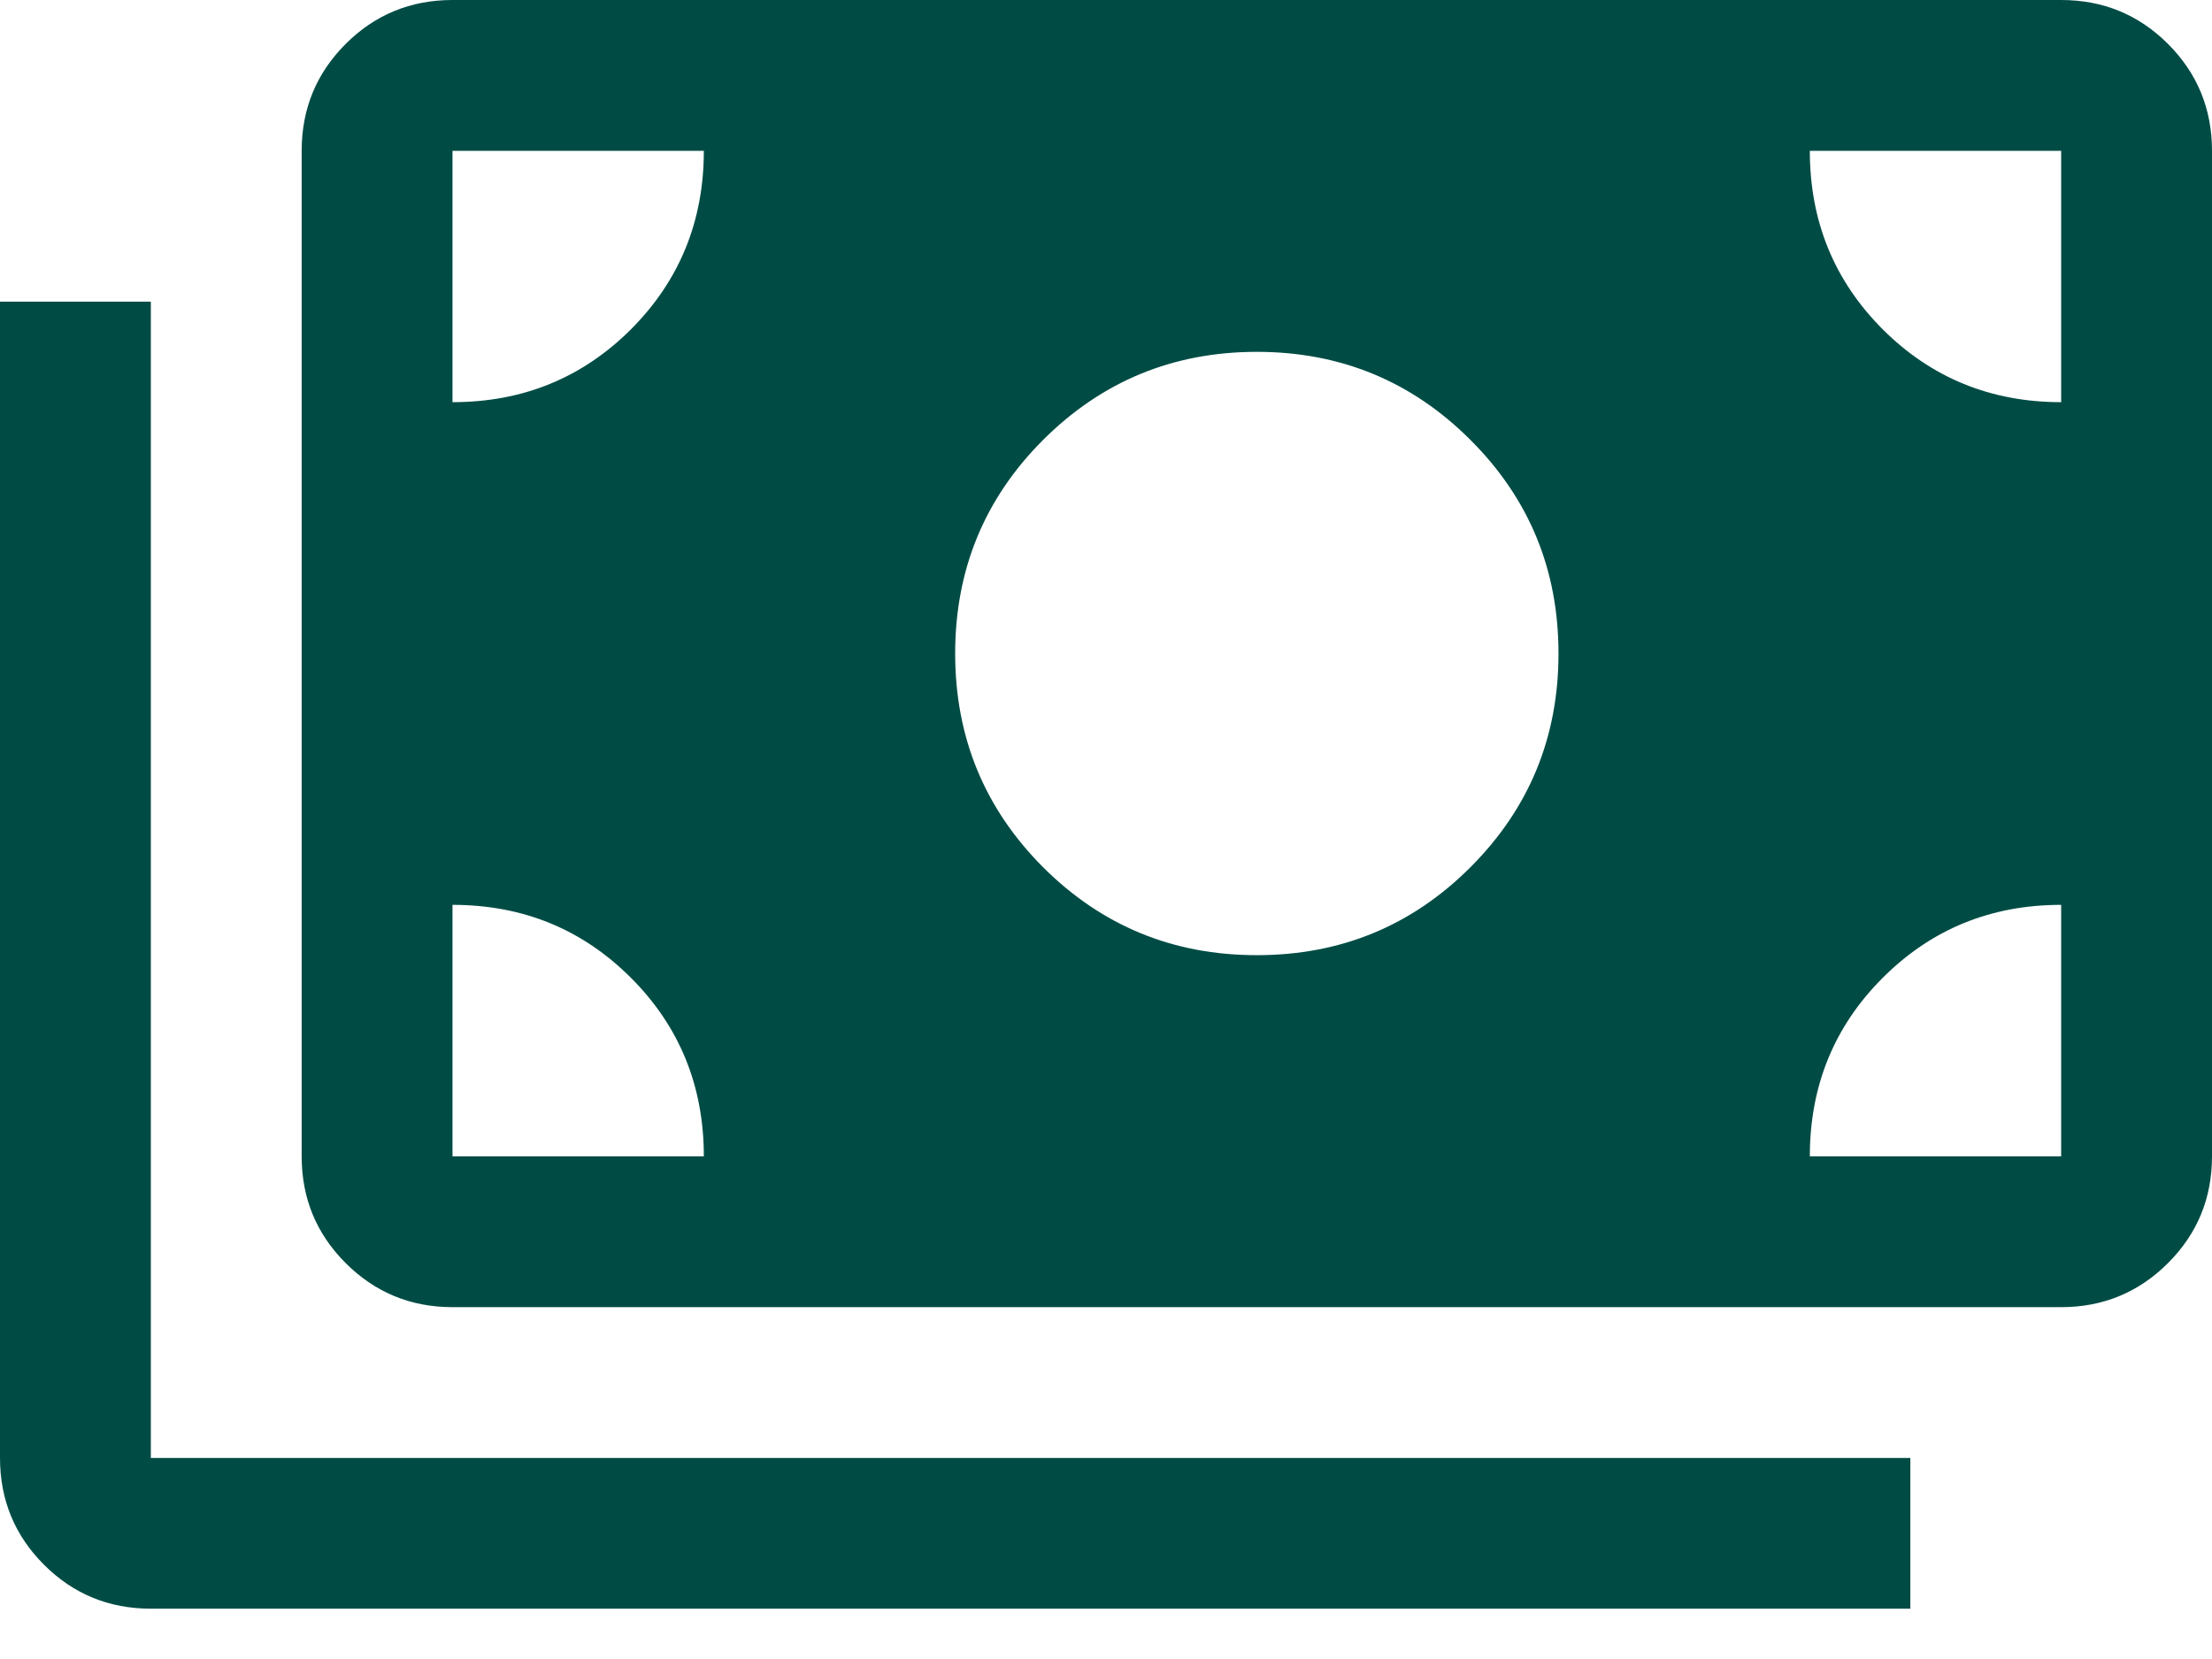 <svg width="16" height="12" viewBox="0 0 16 12" fill="none" xmlns="http://www.w3.org/2000/svg">
<path d="M1.091 11.636C0.788 11.636 0.53 11.53 0.318 11.318C0.106 11.106 0 10.848 0 10.546V2.182H1.091V10.546H13.818V11.636H1.091ZM3.273 9.455C2.97 9.455 2.712 9.348 2.5 9.136C2.288 8.924 2.182 8.667 2.182 8.364V1.091C2.182 0.788 2.288 0.53 2.5 0.318C2.712 0.106 2.97 0 3.273 0H14.909C15.212 0 15.47 0.106 15.682 0.318C15.894 0.53 16 0.788 16 1.091V8.364C16 8.667 15.894 8.924 15.682 9.136C15.47 9.348 15.212 9.455 14.909 9.455H3.273ZM5.091 8.364C5.091 7.855 4.915 7.424 4.564 7.073C4.212 6.721 3.782 6.545 3.273 6.545V8.364H5.091ZM13.091 8.364H14.909V6.545C14.4 6.545 13.97 6.721 13.618 7.073C13.267 7.424 13.091 7.855 13.091 8.364ZM9.091 6.909C9.697 6.909 10.212 6.697 10.636 6.273C11.061 5.848 11.273 5.333 11.273 4.727C11.273 4.121 11.061 3.606 10.636 3.182C10.212 2.758 9.697 2.545 9.091 2.545C8.485 2.545 7.97 2.758 7.545 3.182C7.121 3.606 6.909 4.121 6.909 4.727C6.909 5.333 7.121 5.848 7.545 6.273C7.97 6.697 8.485 6.909 9.091 6.909ZM3.273 2.909C3.782 2.909 4.212 2.733 4.564 2.382C4.915 2.03 5.091 1.6 5.091 1.091H3.273V2.909ZM14.909 2.909V1.091H13.091C13.091 1.6 13.267 2.03 13.618 2.382C13.97 2.733 14.4 2.909 14.909 2.909Z" fill="#004C45"/>
</svg>
